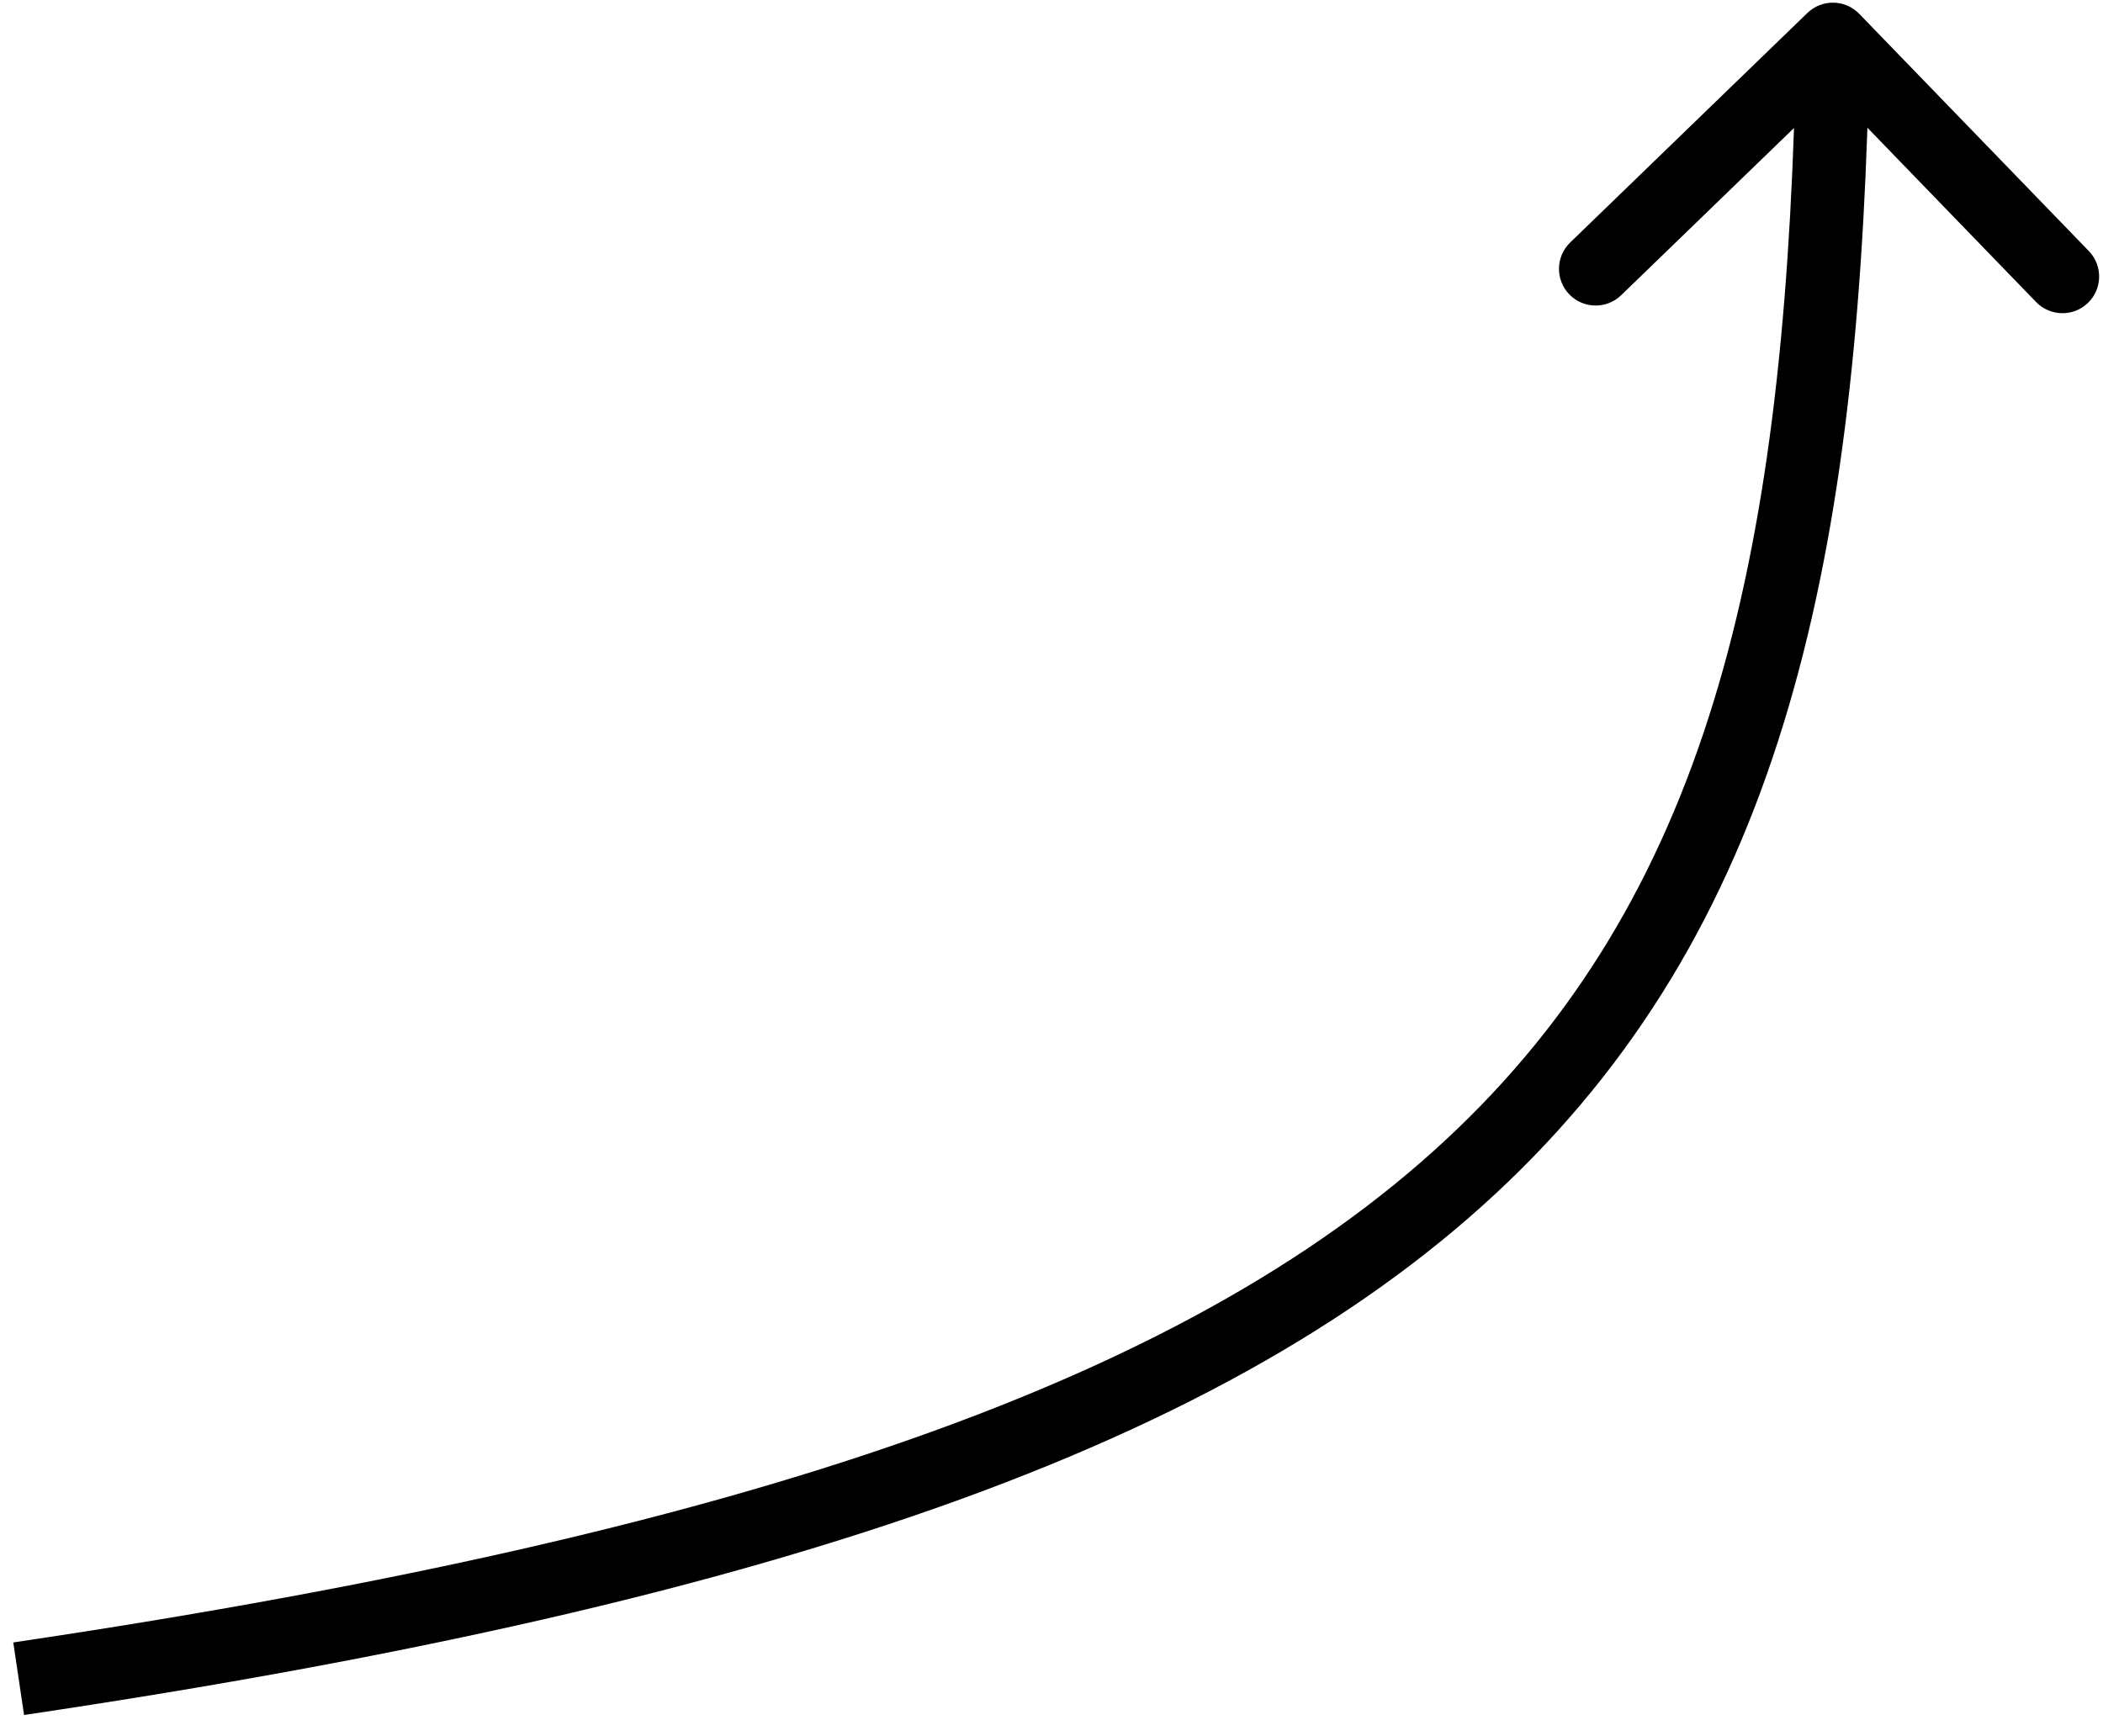<svg viewBox="0 0 86 71" fill="inherit" xmlns="http://www.w3.org/2000/svg">
    <path d="M76.032 0.566C75.456 -0.03 74.507 -0.045 73.911 0.531L64.21 9.919C63.615 10.495 63.599 11.444 64.175 12.04C64.751 12.635 65.701 12.65 66.296 12.074L74.92 3.73L83.264 12.353C83.841 12.948 84.79 12.964 85.385 12.388C85.981 11.812 85.996 10.862 85.42 10.267L76.032 0.566ZM0.984 70.142C32.382 65.481 51.2 58.753 62.194 47.828C73.26 36.83 76.122 21.865 76.454 1.633L73.455 1.584C73.125 21.68 70.258 35.583 60.079 45.7C49.826 55.889 31.88 62.523 0.543 67.175L0.984 70.142Z" fill="inherit"/>
</svg>
